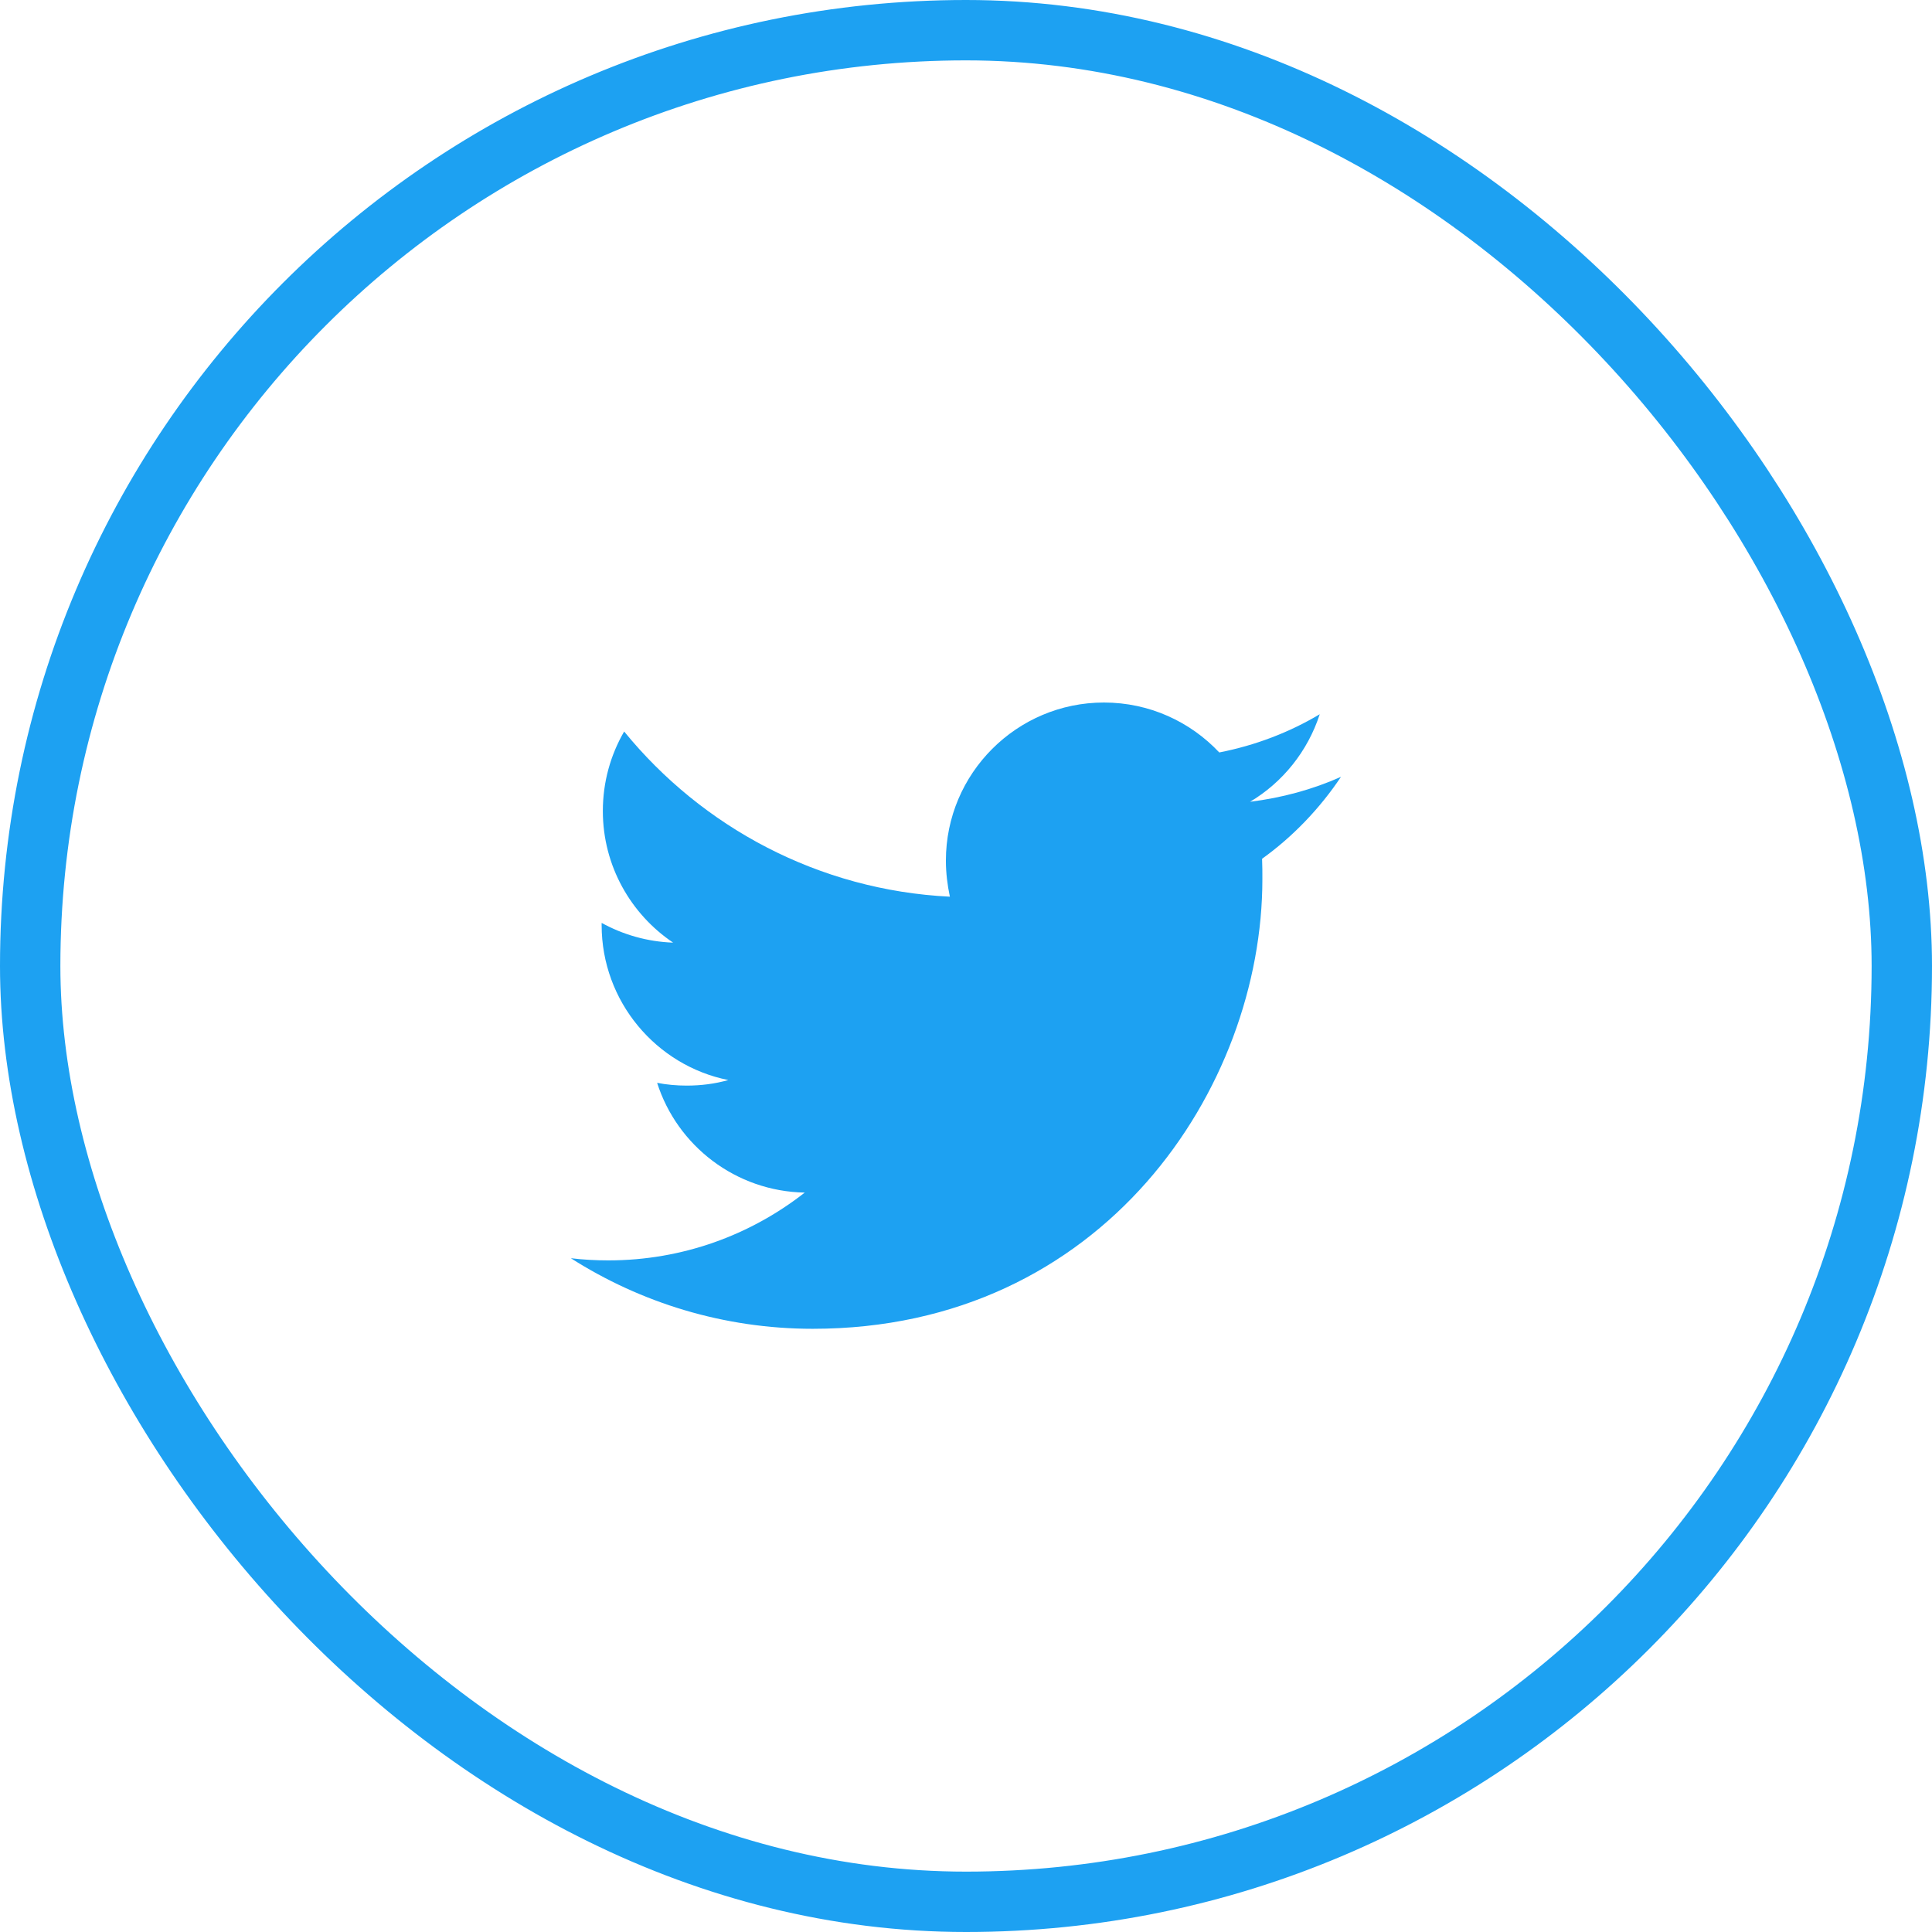 <?xml version="1.0" encoding="UTF-8"?>
<svg width="32px" height="32px" viewBox="0 0 32 32" version="1.1" xmlns="http://www.w3.org/2000/svg" xmlns:xlink="http://www.w3.org/1999/xlink">
    <!-- Generator: Sketch 60.1 (88133) - https://sketch.com -->
    <title>Twitter Logo</title>
    <desc>Created with Sketch.</desc>
    <g id="Navigation" stroke="none" stroke-width="1" fill="none" fill-rule="evenodd">
        <g id="Footer" transform="translate(-1061, -1646)">
            <g id="Twitter-Logo" transform="translate(1061, 1646)">
                <rect id="Rectangle-2-Copy" stroke="#1DA1F2" x="0.5" y="0.5" width="31" height="31" rx="15.5"></rect>
                <path d="M13.462,22.009 C18.275,22.009 20.909,18.017 20.909,14.561 C20.909,14.449 20.909,14.337 20.904,14.224 C21.415,13.857 21.859,13.392 22.211,12.867 C21.741,13.076 21.236,13.214 20.705,13.28 C21.246,12.958 21.66,12.443 21.859,11.83 C21.353,12.132 20.792,12.346 20.195,12.463 C19.715,11.953 19.036,11.636 18.285,11.636 C16.841,11.636 15.667,12.81 15.667,14.255 C15.667,14.459 15.692,14.658 15.733,14.852 C13.559,14.745 11.629,13.699 10.338,12.116 C10.113,12.504 9.985,12.953 9.985,13.433 C9.985,14.342 10.45,15.143 11.149,15.613 C10.72,15.598 10.317,15.48 9.965,15.286 C9.965,15.296 9.965,15.307 9.965,15.322 C9.965,16.588 10.869,17.65 12.063,17.889 C11.843,17.951 11.614,17.981 11.374,17.981 C11.205,17.981 11.042,17.966 10.884,17.935 C11.216,18.977 12.185,19.732 13.329,19.753 C12.431,20.457 11.302,20.876 10.077,20.876 C9.868,20.876 9.659,20.865 9.455,20.84 C10.608,21.575 11.986,22.009 13.462,22.009" id="Shape-Copy-2" fill="#1DA1F2" fill-rule="nonzero"></path>
            </g>
        </g>
    </g>
</svg>